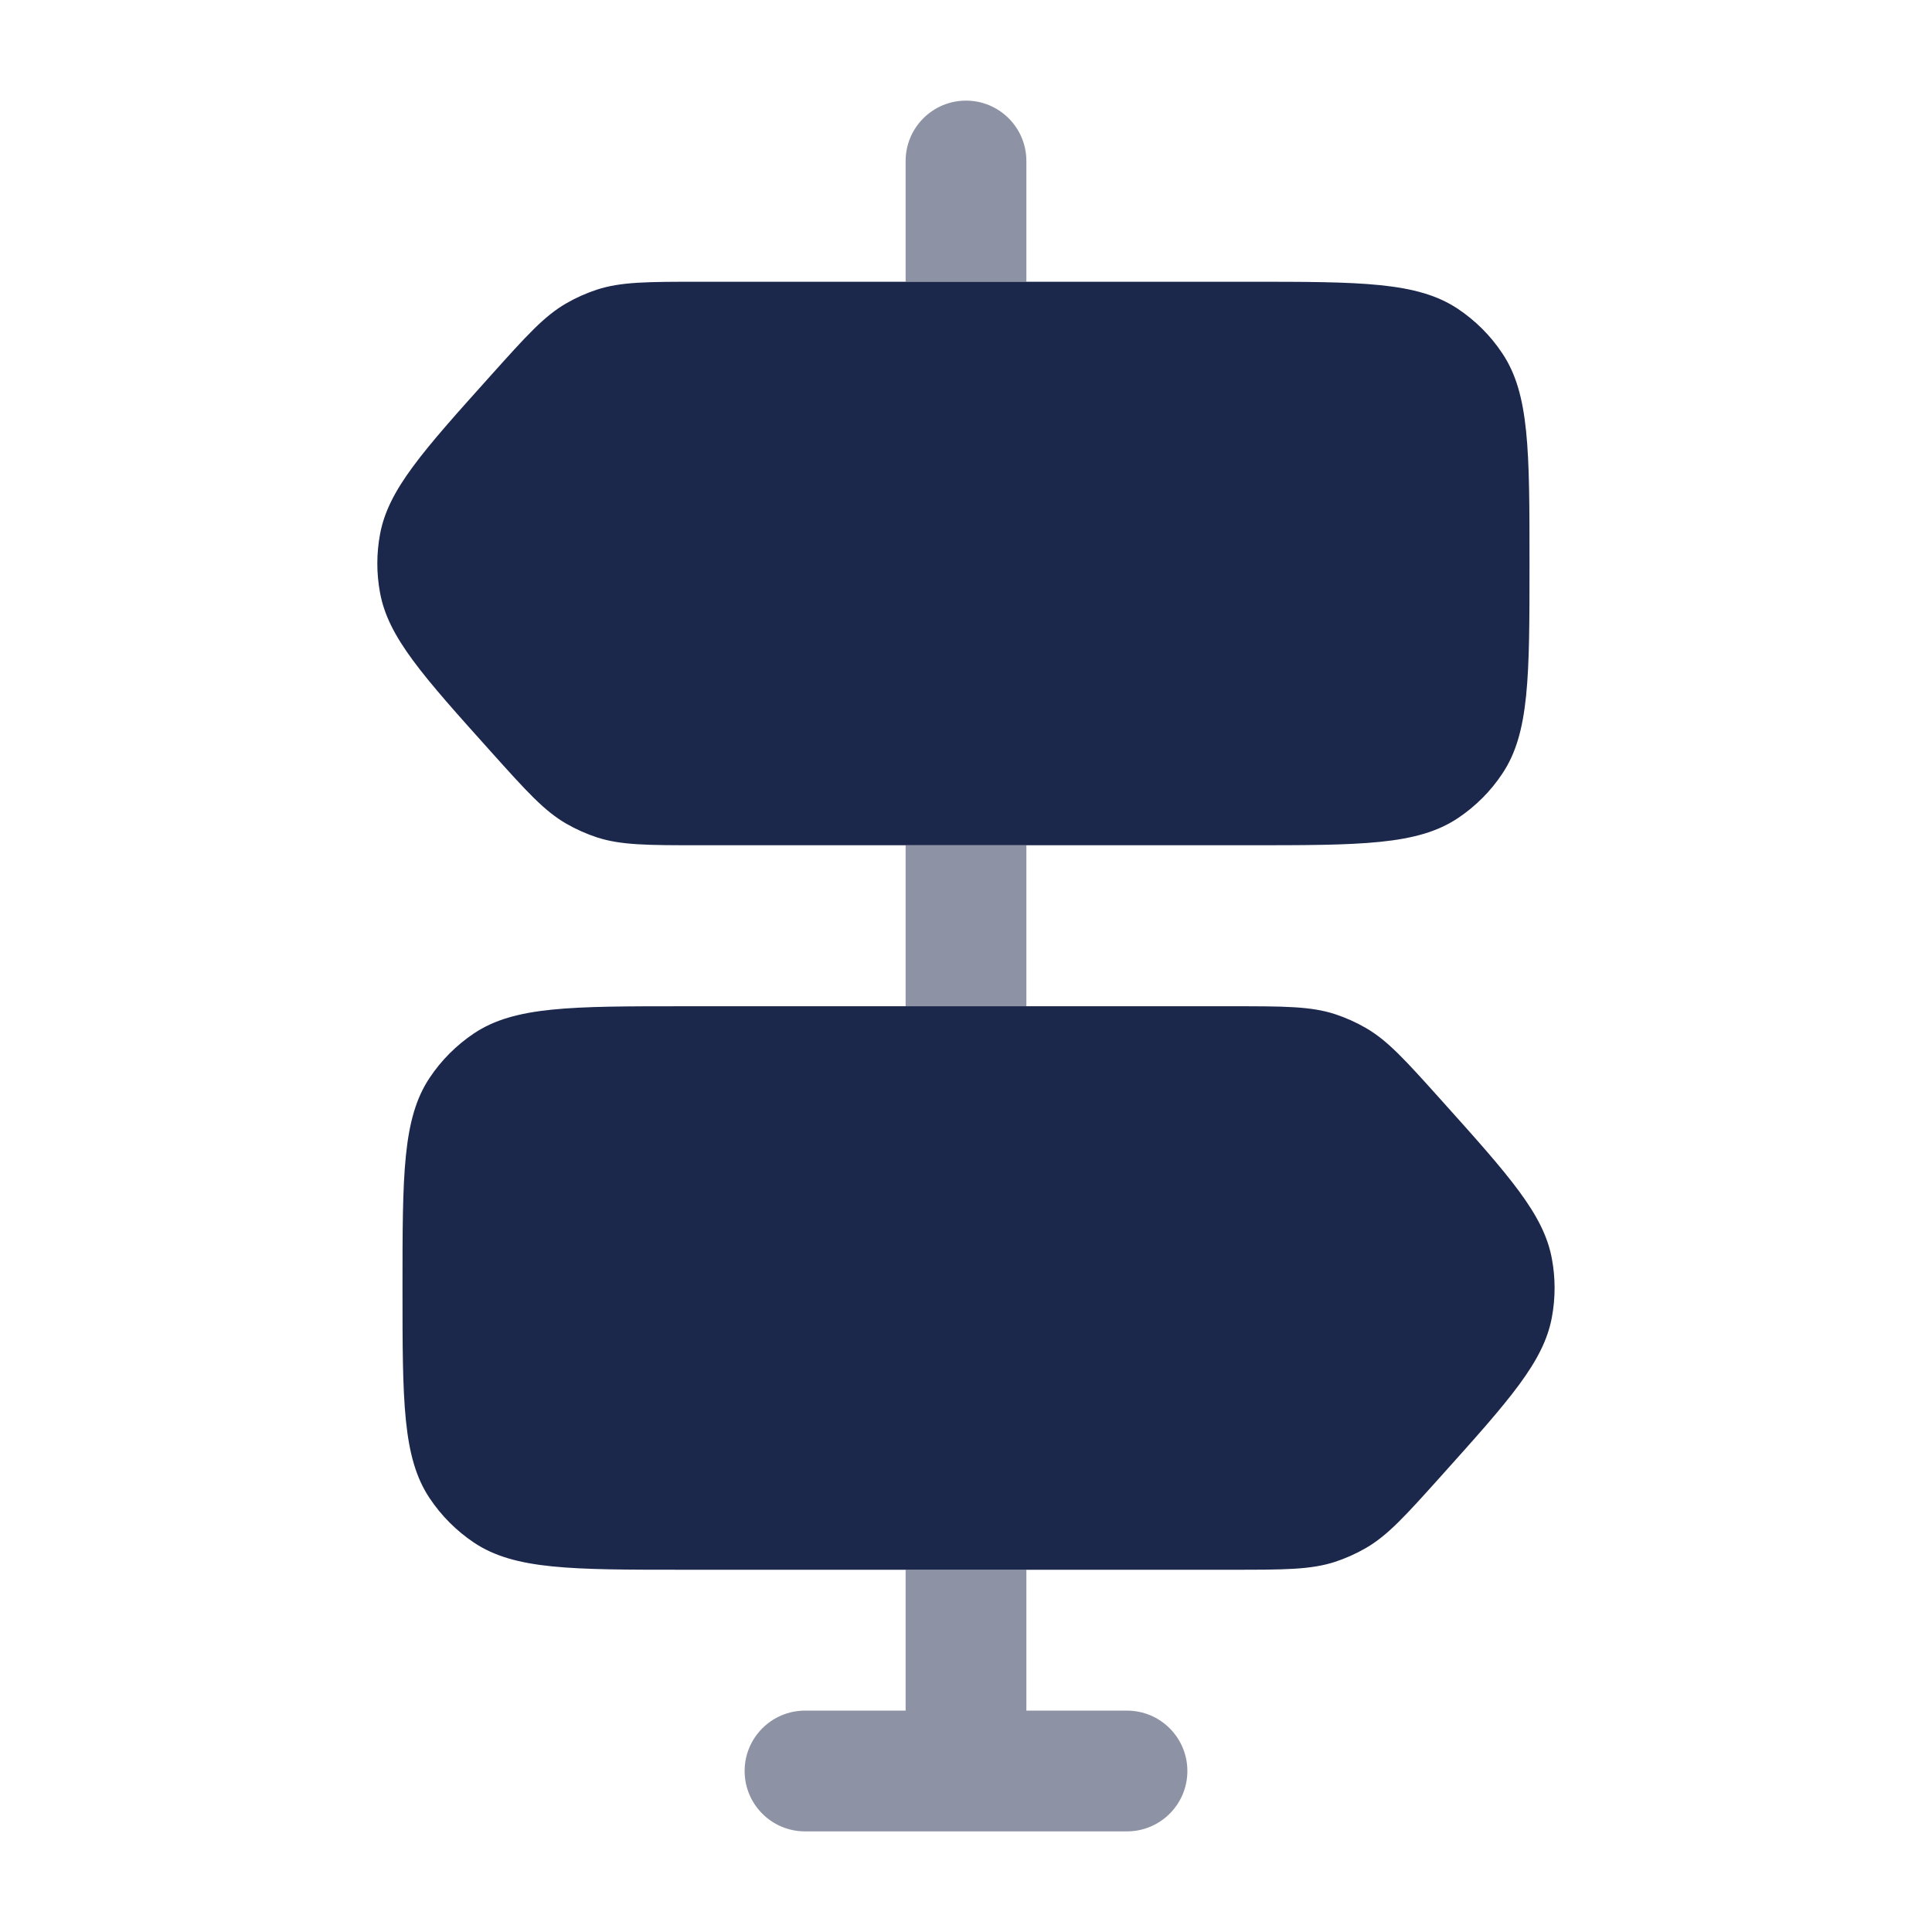 <svg width="24" height="24" viewBox="0 0 24 24" fill="none" xmlns="http://www.w3.org/2000/svg">
<g id="Bold Duotone / Map &#38; Location / Signpost">
<path id="Vector" opacity="0.5" fill-rule="evenodd" clip-rule="evenodd" d="M12.75 10.5H11.25V12.5H12.75V10.5ZM11.25 3.5H12.75V2C12.75 1.586 12.414 1.25 12 1.25C11.586 1.25 11.25 1.586 11.25 2V3.5ZM11.25 21.25V19.5H12.75V21.25H14C14.414 21.25 14.75 21.586 14.75 22C14.75 22.414 14.414 22.75 14 22.75H10C9.586 22.75 9.25 22.414 9.25 22C9.25 21.586 9.586 21.25 10 21.25H11.25Z" fill="#1C274C"/>
<g id="Vector_2">
<path d="M15.499 10.5C16.904 10.5 17.606 10.5 18.111 10.163C18.329 10.017 18.517 9.83 18.662 9.611C19 9.107 19 8.404 19 7C19 5.596 19 4.893 18.662 4.389C18.517 4.17 18.329 3.983 18.111 3.837C17.606 3.5 16.904 3.5 15.499 3.5H12.749H11.249H8.704C8.046 3.5 7.717 3.5 7.415 3.598C7.282 3.642 7.154 3.699 7.033 3.769C6.758 3.928 6.539 4.172 6.099 4.662C5.249 5.609 4.823 6.083 4.721 6.636C4.676 6.877 4.676 7.123 4.721 7.364C4.823 7.917 5.249 8.391 6.099 9.338C6.539 9.828 6.758 10.072 7.033 10.231C7.154 10.301 7.282 10.358 7.415 10.402C7.717 10.5 8.046 10.5 8.704 10.5H11.249H12.749H15.499Z" fill="#1C274C"/>
<path d="M8.499 19.5C7.095 19.5 6.393 19.5 5.888 19.163C5.67 19.017 5.482 18.829 5.337 18.611C5 18.107 5 17.404 5 16C5 14.595 5 13.893 5.337 13.389C5.482 13.171 5.67 12.983 5.888 12.837C6.393 12.5 7.095 12.5 8.499 12.5H11.249H12.749H15.296C15.953 12.5 16.282 12.5 16.584 12.598C16.717 12.642 16.845 12.699 16.966 12.769C17.241 12.928 17.46 13.172 17.9 13.662C18.75 14.609 19.176 15.083 19.278 15.636C19.323 15.877 19.323 16.123 19.278 16.364C19.176 16.917 18.75 17.391 17.9 18.338C17.46 18.828 17.241 19.072 16.966 19.231C16.845 19.301 16.717 19.358 16.584 19.402C16.282 19.5 15.953 19.5 15.296 19.5H12.749H11.249H8.499Z" fill="#1C274C"/>
</g>
</g>
</svg>

